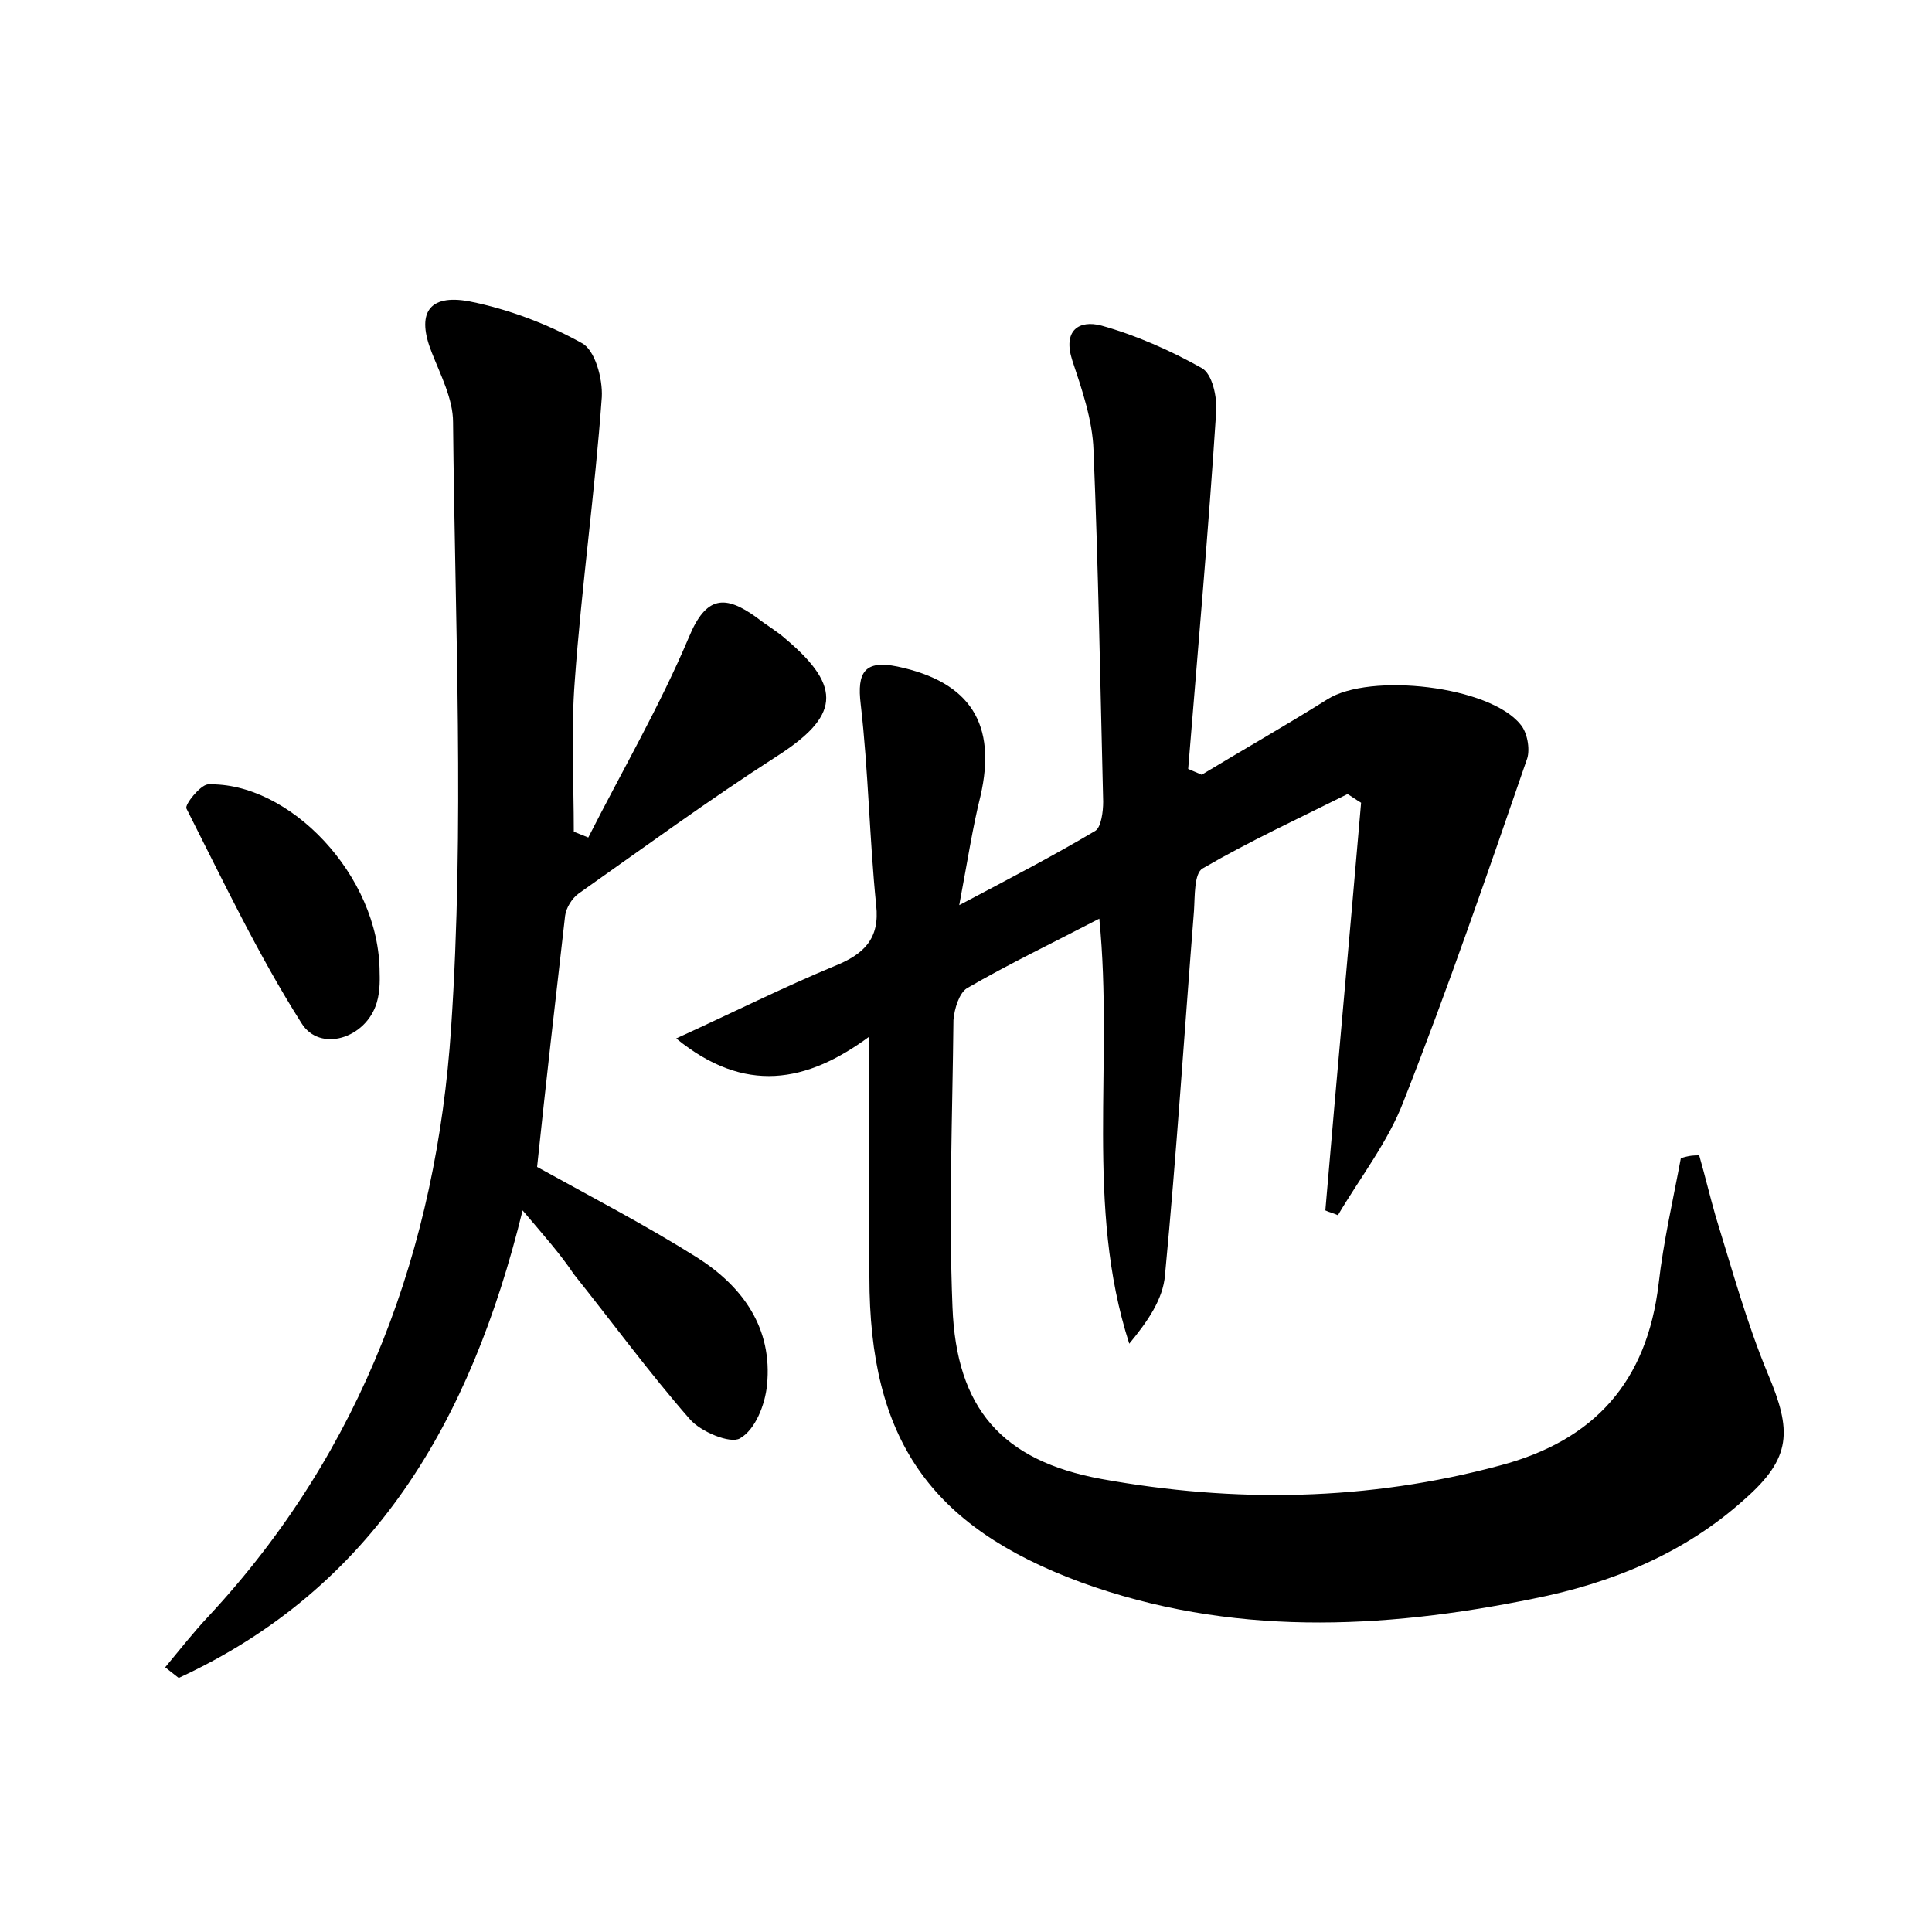 <?xml version="1.0" encoding="utf-8"?>
<!-- Generator: Adobe Illustrator 22.0.0, SVG Export Plug-In . SVG Version: 6.00 Build 0)  -->
<svg version="1.1" id="图层_1" xmlns="http://www.w3.org/2000/svg" xmlns:xlink="http://www.w3.org/1999/xlink" x="0px" y="0px"
	 viewBox="0 0 200 200" style="enable-background:new 0 0 200 200;" xml:space="preserve">
<style type="text/css">
	.st0{fill:#FFFFFF;}
</style>
<g>
	
	<path d="M175.9,119.6c0.6,2.1,1.1,4.2,1.7,6.3c1.7,5.5,3.2,11,5.4,16.3c2.5,5.9,2.5,8.7-2.4,13c-6.2,5.6-13.8,8.7-21.9,10.3
		c-15.7,3.2-31.4,3.9-46.8-1.7c-15.7-5.8-21.9-14.9-21.9-31.6c0-8,0-16,0-24.9c-6.5,4.8-12.9,6-20,0.2c5.9-2.7,11.1-5.3,16.4-7.5
		c3-1.2,4.7-2.8,4.3-6.3c-0.7-6.9-0.8-13.9-1.6-20.8c-0.4-3.3,0.4-4.6,3.8-3.9c7.6,1.6,10.3,6,8.6,13.4c-0.8,3.2-1.3,6.5-2.2,11.3
		c5.5-2.9,9.9-5.2,14.1-7.7c0.6-0.4,0.8-2,0.8-3c-0.3-12.1-0.5-24.3-1-36.4c-0.1-3.1-1.2-6.3-2.2-9.3c-1-3.1,0.7-4.2,3-3.6
		c3.6,1,7.2,2.6,10.4,4.4c1.1,0.6,1.6,3,1.5,4.5c-0.8,12.3-1.9,24.7-2.9,37c0.5,0.2,0.9,0.4,1.4,0.6c4.3-2.6,8.7-5.1,13-7.8
		c4.4-2.8,16.8-1.4,20,2.6c0.7,0.8,1,2.5,0.7,3.5c-4.1,11.9-8.2,23.8-12.8,35.5c-1.6,4.2-4.5,7.9-6.8,11.8c-0.4-0.2-0.9-0.3-1.3-0.5
		c1.2-14.1,2.5-28.2,3.7-42.2c-0.5-0.3-0.9-0.6-1.4-0.9c-5,2.5-10.2,4.9-15,7.7c-0.9,0.5-0.8,2.9-0.9,4.4c-1,12.6-1.8,25.1-3,37.7
		c-0.2,2.5-1.8,4.8-3.7,7.1c-4.6-14.3-1.6-28.9-3.1-44c-4.8,2.5-9.4,4.7-13.7,7.2c-0.8,0.5-1.3,2.1-1.4,3.3
		c-0.1,9.9-0.5,19.8-0.1,29.7c0.4,10.5,5.1,15.9,15.4,17.8c13.8,2.5,27.6,2.3,41.3-1.4c9.8-2.6,15.2-8.7,16.4-18.8
		c0.5-4.4,1.5-8.7,2.3-13C174.9,119.6,175.4,119.6,175.9,119.6z"/>
	<path d="M54.1,125.3c-5.4,22-15.5,39.1-35.6,48.4c-0.5-0.4-0.9-0.7-1.4-1.1c1.5-1.8,2.9-3.6,4.5-5.3c16-17.2,23.6-38.2,25.1-60.9
		c1.4-20.8,0.4-41.8,0.2-62.7c0-2.4-1.3-4.9-2.2-7.2c-1.6-4-0.4-6.1,3.9-5.3c4,0.8,8,2.3,11.6,4.3c1.4,0.7,2.2,3.7,2.1,5.6
		c-0.7,9.8-2.1,19.6-2.8,29.4c-0.4,5.2-0.1,10.4-0.1,15.6c0.5,0.2,1,0.4,1.5,0.6c3.5-6.9,7.4-13.6,10.4-20.7c1.8-4.4,3.8-4.4,7-2.1
		c1,0.8,2.1,1.4,3.1,2.3c5.9,5,5.4,8-1,12.1c-7,4.5-13.7,9.4-20.5,14.2c-0.7,0.5-1.3,1.5-1.4,2.3c-1,8.7-2,17.4-2.9,26
		c5.6,3.1,11.2,6,16.6,9.4c4.7,3,7.8,7.3,7.2,13.2c-0.2,2-1.2,4.6-2.8,5.5c-1,0.6-4.1-0.7-5.2-2c-4.2-4.8-8-10-12-15
		C58,129.8,56.3,127.9,54.1,125.3z"/>
	<path d="M39.3,100.7c0,0.3,0.1,1.8-0.3,3.1c-1.1,3.7-5.9,5.2-7.8,2.1c-4.5-7.1-8.1-14.7-11.9-22.2c-0.2-0.4,1.4-2.4,2.2-2.5
		C29.9,80.9,39.3,90.6,39.3,100.7z"/>
</g>
</svg>
